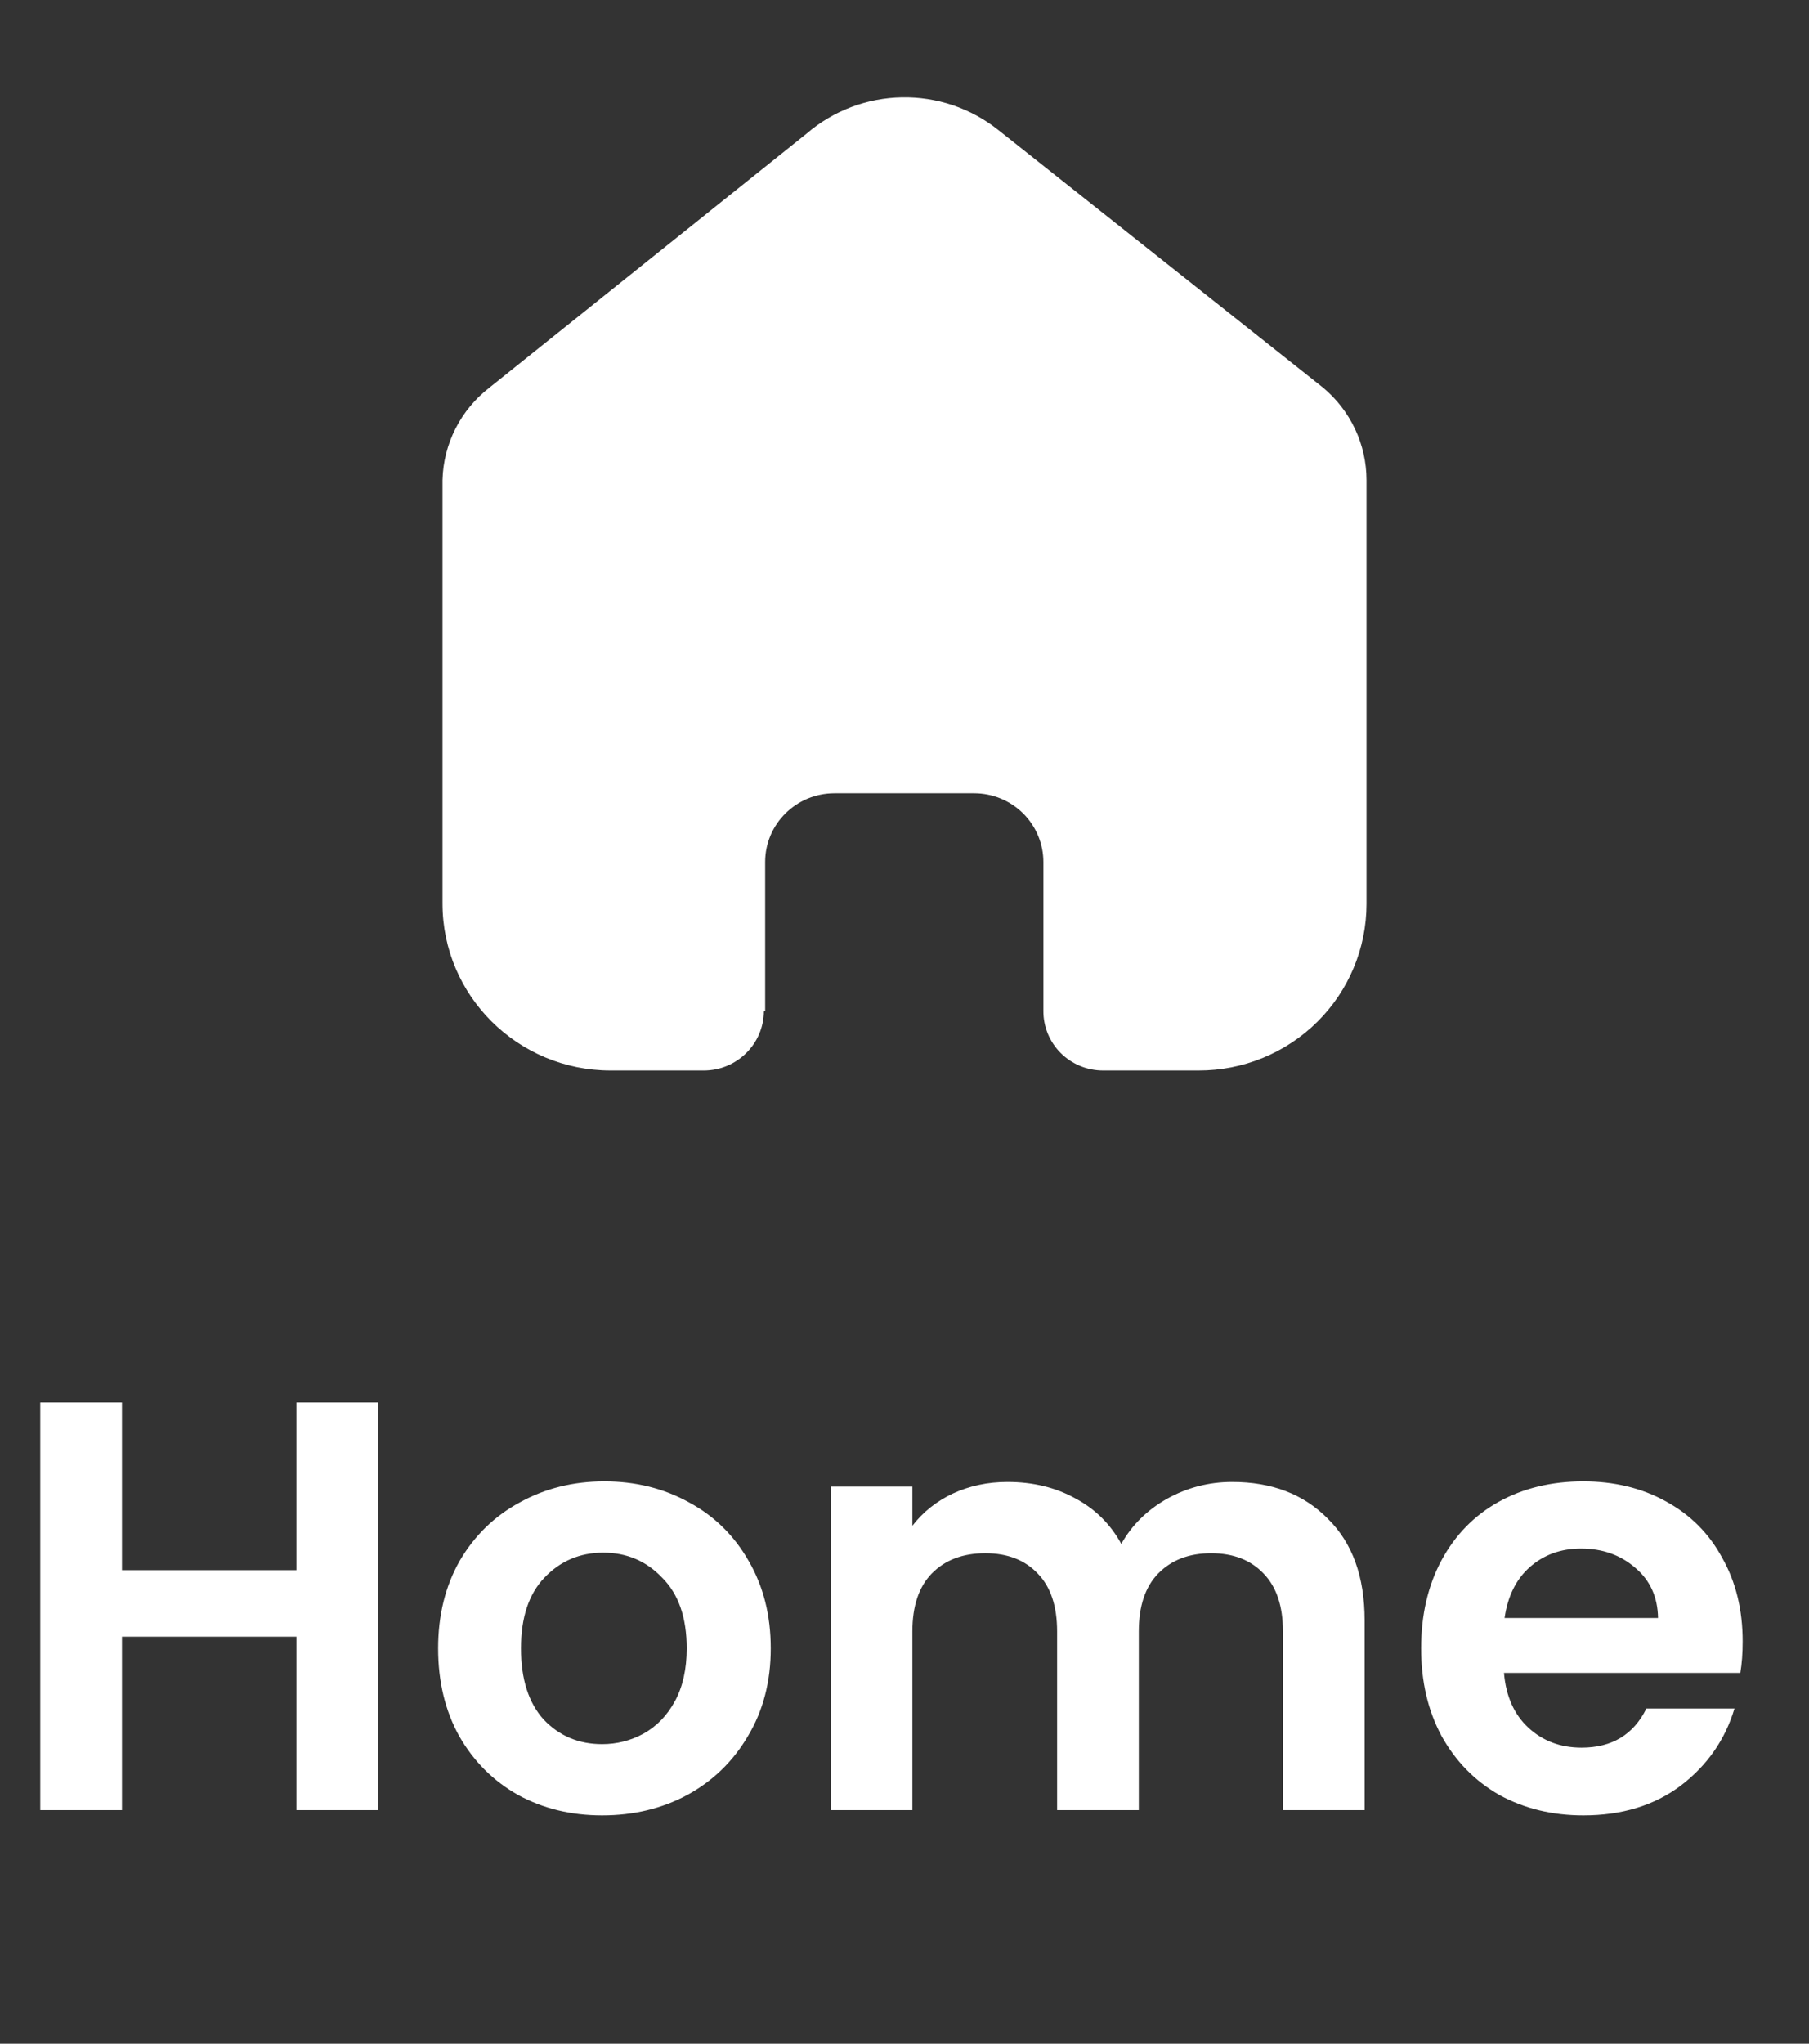 <svg width="31" height="35" viewBox="0 0 31 35" fill="none" xmlns="http://www.w3.org/2000/svg">
<rect x="0" y="0" width="31" height="35" fill="#333333" stroke="none"/>
<path d="M13.112 17.311V14.763C13.112 14.113 13.643 13.585 14.299 13.585H16.694C17.009 13.585 17.31 13.709 17.533 13.93C17.755 14.151 17.88 14.451 17.88 14.763V17.311C17.878 17.582 17.985 17.842 18.177 18.034C18.369 18.225 18.63 18.333 18.902 18.333H20.537C21.3 18.335 22.032 18.036 22.573 17.501C23.113 16.966 23.417 16.239 23.417 15.482V8.222C23.417 7.61 23.143 7.03 22.671 6.637L17.112 2.23C16.145 1.457 14.759 1.482 13.821 2.289L8.389 6.637C7.894 7.018 7.598 7.601 7.583 8.222V15.474C7.583 17.053 8.873 18.333 10.463 18.333H12.06C12.626 18.333 13.086 17.88 13.09 17.319L13.112 17.311Z" fill="#ffffff"/>
<path d="M6.48 24.02V31H5.08V28.03H2.09V31H0.69V24.02H2.09V26.89H5.08V24.02H6.48ZM10.318 31.09C9.785 31.09 9.305 30.973 8.878 30.74C8.451 30.5 8.115 30.163 7.868 29.73C7.628 29.297 7.508 28.797 7.508 28.23C7.508 27.663 7.631 27.163 7.878 26.73C8.131 26.297 8.475 25.963 8.908 25.73C9.341 25.49 9.825 25.37 10.358 25.37C10.891 25.37 11.375 25.49 11.808 25.73C12.241 25.963 12.581 26.297 12.828 26.73C13.081 27.163 13.208 27.663 13.208 28.23C13.208 28.797 13.078 29.297 12.818 29.73C12.565 30.163 12.218 30.5 11.778 30.74C11.345 30.973 10.858 31.09 10.318 31.09ZM10.318 29.87C10.571 29.87 10.808 29.81 11.028 29.69C11.255 29.563 11.435 29.377 11.568 29.13C11.701 28.883 11.768 28.583 11.768 28.23C11.768 27.703 11.628 27.3 11.348 27.02C11.075 26.733 10.738 26.59 10.338 26.59C9.938 26.59 9.601 26.733 9.328 27.02C9.061 27.3 8.928 27.703 8.928 28.23C8.928 28.757 9.058 29.163 9.318 29.45C9.585 29.73 9.918 29.87 10.318 29.87ZM21.115 25.38C21.795 25.38 22.342 25.59 22.755 26.01C23.175 26.423 23.385 27.003 23.385 27.75V31H21.985V27.94C21.985 27.507 21.875 27.177 21.655 26.95C21.435 26.717 21.135 26.6 20.755 26.6C20.375 26.6 20.072 26.717 19.845 26.95C19.625 27.177 19.515 27.507 19.515 27.94V31H18.115V27.94C18.115 27.507 18.005 27.177 17.785 26.95C17.565 26.717 17.265 26.6 16.885 26.6C16.498 26.6 16.192 26.717 15.965 26.95C15.745 27.177 15.635 27.507 15.635 27.94V31H14.235V25.46H15.635V26.13C15.815 25.897 16.045 25.713 16.325 25.58C16.612 25.447 16.925 25.38 17.265 25.38C17.698 25.38 18.085 25.473 18.425 25.66C18.765 25.84 19.028 26.1 19.215 26.44C19.395 26.12 19.655 25.863 19.995 25.67C20.342 25.477 20.715 25.38 21.115 25.38ZM29.863 28.11C29.863 28.31 29.85 28.49 29.823 28.65H25.773C25.807 29.05 25.947 29.363 26.193 29.59C26.44 29.817 26.743 29.93 27.103 29.93C27.623 29.93 27.993 29.707 28.213 29.26H29.723C29.563 29.793 29.257 30.233 28.803 30.58C28.35 30.92 27.793 31.09 27.133 31.09C26.6 31.09 26.12 30.973 25.693 30.74C25.273 30.5 24.943 30.163 24.703 29.73C24.47 29.297 24.353 28.797 24.353 28.23C24.353 27.657 24.47 27.153 24.703 26.72C24.937 26.287 25.263 25.953 25.683 25.72C26.103 25.487 26.587 25.37 27.133 25.37C27.66 25.37 28.13 25.483 28.543 25.71C28.963 25.937 29.287 26.26 29.513 26.68C29.747 27.093 29.863 27.57 29.863 28.11ZM28.413 27.71C28.407 27.35 28.277 27.063 28.023 26.85C27.77 26.63 27.46 26.52 27.093 26.52C26.747 26.52 26.453 26.627 26.213 26.84C25.98 27.047 25.837 27.337 25.783 27.71H28.413Z" fill="#ffffff"/>
</svg>
